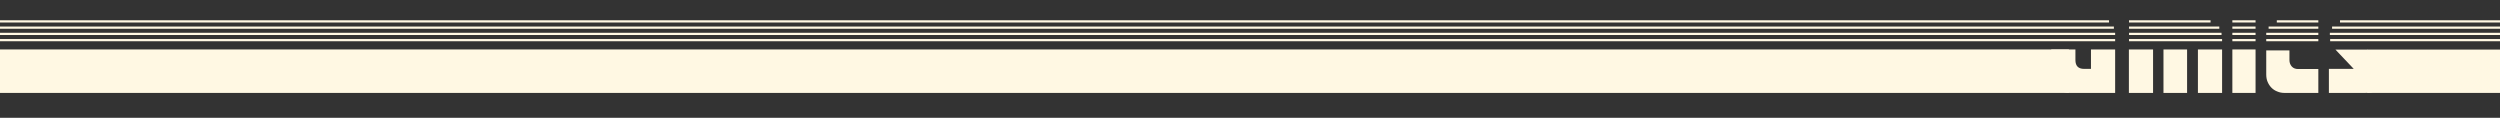 <?xml version="1.0" encoding="utf-8"?>
<!-- Generator: Adobe Illustrator 19.0.0, SVG Export Plug-In . SVG Version: 6.00 Build 0)  -->
<svg version="1.1" id="Capa_1" xmlns="http://www.w3.org/2000/svg" xmlns:xlink="http://www.w3.org/1999/xlink" x="0px" y="0px"
	 viewBox="-321.7 -31.8 1800 84.8" style="enable-background:new -321.7 -31.8 1800 84.8;" xml:space="preserve">
<rect x="-321.7" y="-31.8" width="1800" height="84.8" fill="#333333" stroke="none"/>
<style type="text/css">
	.st0{display:none;}
	.st1{display:inline;fill:#161616;}
	.st2{fill:#FFF8E3;}
	.st3{fill:none;stroke:#FFF8E3;stroke-width:1.6;stroke-miterlimit:10;}
	.st4{clip-path:url(#XMLID_17_);}
</style>
<g id="Capa_5" class="st0">
	<rect id="XMLID_171_" x="-377.4" y="-127.2" class="st1" width="1970.8" height="316.5"/>
</g>
<g id="Capa_3">
	<rect id="XMLID_11_" x="1382.7" y="3.9" class="st2" width="95.6" height="31.2"/>
	<rect id="XMLID_13_" x="-321.7" y="3.8" class="st2" width="1489.6" height="31.3"/>
</g>
<g id="Capa_4">
	<line id="XMLID_1_" class="st3" x1="1201.2" y1="-2.9" x2="-321.7" y2="-2.9"/>
	<line id="XMLID_172_" class="st3" x1="1201.2" y1="-7.4" x2="-321.7" y2="-7.4"/>
	<line id="XMLID_173_" class="st3" x1="1200.3" y1="-11.9" x2="-321.7" y2="-11.9"/>
	<line id="XMLID_175_" class="st3" x1="1196.8" y1="-16.4" x2="-321.7" y2="-16.4"/>
</g>
<g id="Capa_7">
	<line id="XMLID_188_" class="st3" x1="1211.2" y1="-2.9" x2="1278.2" y2="-2.9"/>
	<line id="XMLID_187_" class="st3" x1="1211.2" y1="-7.4" x2="1277.8" y2="-7.4"/>
	<line id="XMLID_186_" class="st3" x1="1211.2" y1="-11.9" x2="1276.2" y2="-11.9"/>
	<line id="XMLID_185_" class="st3" x1="1211.2" y1="-16.4" x2="1269.9" y2="-16.4"/>
</g>
<g id="Capa_8_1_">
	<line id="XMLID_16_" class="st3" x1="1285.6" y1="-2.9" x2="1302.3" y2="-2.9"/>
	<line id="XMLID_15_" class="st3" x1="1285.6" y1="-7.4" x2="1302.3" y2="-7.4"/>
	<line id="XMLID_14_" class="st3" x1="1285.6" y1="-11.9" x2="1302.3" y2="-11.9"/>
	<line id="XMLID_12_" class="st3" x1="1285.6" y1="-16.4" x2="1302.3" y2="-16.4"/>
	<g id="XMLID_10_">
	</g>
	<g id="XMLID_9_">
	</g>
	<g id="XMLID_8_">
	</g>
	<g id="XMLID_7_">
	</g>
	<g id="XMLID_6_">
	</g>
	<g id="XMLID_3_">
	</g>
</g>
<g id="Capa_8_3_">
	<line id="XMLID_36_" class="st3" x1="1310" y1="-2.9" x2="1347.5" y2="-2.9"/>
	<line id="XMLID_35_" class="st3" x1="1310" y1="-7.4" x2="1347.5" y2="-7.4"/>
	<line id="XMLID_34_" class="st3" x1="1311.7" y1="-11.9" x2="1347.5" y2="-11.9"/>
	<line id="XMLID_33_" class="st3" x1="1317.6" y1="-16.4" x2="1347.5" y2="-16.4"/>
	<g id="XMLID_32_">
	</g>
	<g id="XMLID_31_">
	</g>
	<g id="XMLID_30_">
	</g>
	<g id="XMLID_29_">
	</g>
	<g id="XMLID_28_">
	</g>
	<g id="XMLID_27_">
	</g>
</g>
<g id="Capa_6">
	<line id="XMLID_180_" class="st3" x1="1356" y1="-2.9" x2="1478.3" y2="-2.9"/>
	<line id="XMLID_179_" class="st3" x1="1355.8" y1="-7.4" x2="1478.3" y2="-7.4"/>
	<line id="XMLID_178_" class="st3" x1="1357.4" y1="-11.9" x2="1478.3" y2="-11.9"/>
	<line id="XMLID_177_" class="st3" x1="1363.1" y1="-16.4" x2="1478.3" y2="-16.4"/>
</g>
<g id="XMLID_4_">
	<defs>
		<rect id="XMLID_169_" x="1080" y="1.2" width="321.3" height="64"/>
	</defs>
	<clipPath id="XMLID_17_">
		<use xlink:href="#XMLID_169_"  style="overflow:visible;"/>
	</clipPath>
	<g id="XMLID_5_" class="st4">
		<path class="st2" d="M1155.2-7.2c0-0.1,0-0.2,0.1-0.5c0.1-0.3,0.1-0.4,0.1-0.5h45.8v1H1155.2z M1155.2-5.8h45.9v1h-45.9V-5.8z
			 M1155.2-3.5h45.9v1h-45.9V-3.5z M1155.2-1.1h45.9v1h-45.9V-1.1z M1172.6,3.8v7.6c0,4.3,2.1,6.4,6.3,6.4h4.9v-14h17.4v31.3h-32.7
			c-1.8,0-3.6-0.3-5.2-1c-1.6-0.6-3-1.5-4.3-2.7c-1.2-1.2-2.1-2.6-2.8-4.2c-0.7-1.6-1-3.4-1-5.4V3.8H1172.6z M1155.7-9.5
			c0-0.1,0-0.2,0.1-0.5c0.1-0.3,0.1-0.4,0.2-0.5h45.2v1H1155.7z M1156.6-11.7c0.1-0.1,0.2-0.2,0.3-0.5c0.1-0.3,0.2-0.4,0.3-0.5h44v1
			H1156.6z M1201.2-15v1h-42.9c0.1-0.1,0.3-0.3,0.5-0.5c0.2-0.2,0.4-0.3,0.5-0.5H1201.2z M1201.2-17.2v1h-39.7
			c0.9-0.4,1.7-0.6,2.5-0.8c0.8-0.1,1.6-0.2,2.5-0.2H1201.2z"/>
		<path class="st2" d="M1211.1-17.2h55.7c0.8,0,1.5,0,2.2,0.1c0.7,0.1,1.6,0.4,2.7,0.8h-60.7V-17.2z M1211.1-15h62.8
			c0.1,0.1,0.3,0.3,0.6,0.5c0.3,0.2,0.4,0.4,0.6,0.5h-63.9V-15z M1276.1-12.6c0.1,0.1,0.2,0.2,0.3,0.5c0.1,0.3,0.2,0.4,0.3,0.5
			h-65.5v-1H1276.1z M1277.2-10.4c0.1,0.1,0.1,0.2,0.2,0.5c0.1,0.3,0.1,0.4,0.1,0.5h-66.5v-1H1277.2z M1277.9-8.2l0.1,1h-66.9v-1
			H1277.9z M1278.2-5.8v1h-67.1v-1H1278.2z M1278.2-3.5v1h-67.1v-1H1278.2z M1278.2-1.1v1h-67.1v-1H1278.2z M1211.1,3.8h17.4v31.3
			h-17.4V3.8z M1236,3.8h17v31.3h-17V3.8z M1260.8,3.8h17.4v31.3h-17.4V3.8z"/>
		<path class="st2" d="M1302.3-17.2v1h-16.7v-1H1302.3z M1302.3-14.9v1h-16.7v-1H1302.3z M1302.3-12.7v1h-16.7v-1H1302.3z
			 M1302.3-10.4v1h-16.7v-1H1302.3z M1302.3-8.2v1h-16.7v-1H1302.3z M1302.3-5.8v1h-16.7v-1H1302.3z M1302.3-3.5v1h-16.7v-1H1302.3z
			 M1302.3-1.1v1h-16.7v-1H1302.3z M1285.6,3.8h16.7v31.3h-16.7V3.8z"/>
		<path class="st2" d="M1310-7.2c0-0.1,0-0.2,0.1-0.5c0.1-0.3,0.1-0.4,0.1-0.5h37.3v1H1310z M1310.1-5.8h37.4v1h-37.4V-5.8z
			 M1310.1-3.5h37.4v1h-37.4V-3.5z M1310.1-1.1h37.4v1h-37.4V-1.1z M1347.5,17.8v17.3h-24.3c-1.8,0-3.6-0.3-5.2-1
			c-1.6-0.6-3-1.5-4.2-2.7c-1.2-1.2-2.1-2.6-2.8-4.2c-0.7-1.6-1-3.4-1-5.4V4.5h16.7v7c0,1.8,0.6,3.4,1.7,4.6
			c1.1,1.2,2.6,1.8,4.5,1.8H1347.5z M1310.4-9.5c0-0.1,0-0.2,0.1-0.5c0.1-0.3,0.1-0.4,0.2-0.5h36.8v1H1310.4z M1311.3-11.7
			c0.1-0.1,0.2-0.2,0.3-0.5c0.1-0.3,0.2-0.4,0.3-0.5h35.6v1H1311.3z M1347.5-15v1H1313c0.1-0.1,0.3-0.3,0.5-0.5
			c0.2-0.2,0.4-0.3,0.5-0.5H1347.5z M1347.5-17.2v1h-31.3c1.1-0.4,2-0.7,2.8-0.8c0.8-0.1,1.5-0.1,2.3-0.1H1347.5z"/>
		<path class="st2" d="M1359.8,3.9h23l9.2,9.9c1.3,1.3,2.2,2.7,2.7,4.2c0.5,1.4,0.8,3,0.8,4.7c0,3.6-1.2,6.5-3.6,8.9
			c-2.4,2.4-5.9,3.5-10.5,3.5h-26.3V17.8h17.9L1359.8,3.9z M1355.6-5.8h37.5v1h-37.5V-5.8z M1355.8-8.2h37.3v1h-37.4L1355.8-8.2z
			 M1355.8-3.5h37.3v1h-37.3L1355.8-3.5z M1356.1-9.5c0-0.1,0.1-0.2,0.2-0.5c0.1-0.3,0.2-0.4,0.2-0.5h36.7v1H1356.1z M1356.8-0.1
			c-0.1-0.1-0.1-0.2-0.2-0.4c-0.1-0.2-0.1-0.4-0.2-0.5h36.8v1H1356.8z M1357-11.7c0.1-0.1,0.2-0.2,0.3-0.5c0.1-0.3,0.2-0.4,0.3-0.5
			h35.6v1H1357z M1393.2-15v1h-34.5c0.1-0.1,0.3-0.3,0.5-0.5c0.2-0.2,0.4-0.3,0.5-0.5H1393.2z M1393.2-17.2v1h-31.2
			c1.1-0.4,2-0.7,2.7-0.8c0.7-0.1,1.5-0.1,2.2-0.1H1393.2z"/>
	</g>
</g>
</svg>
